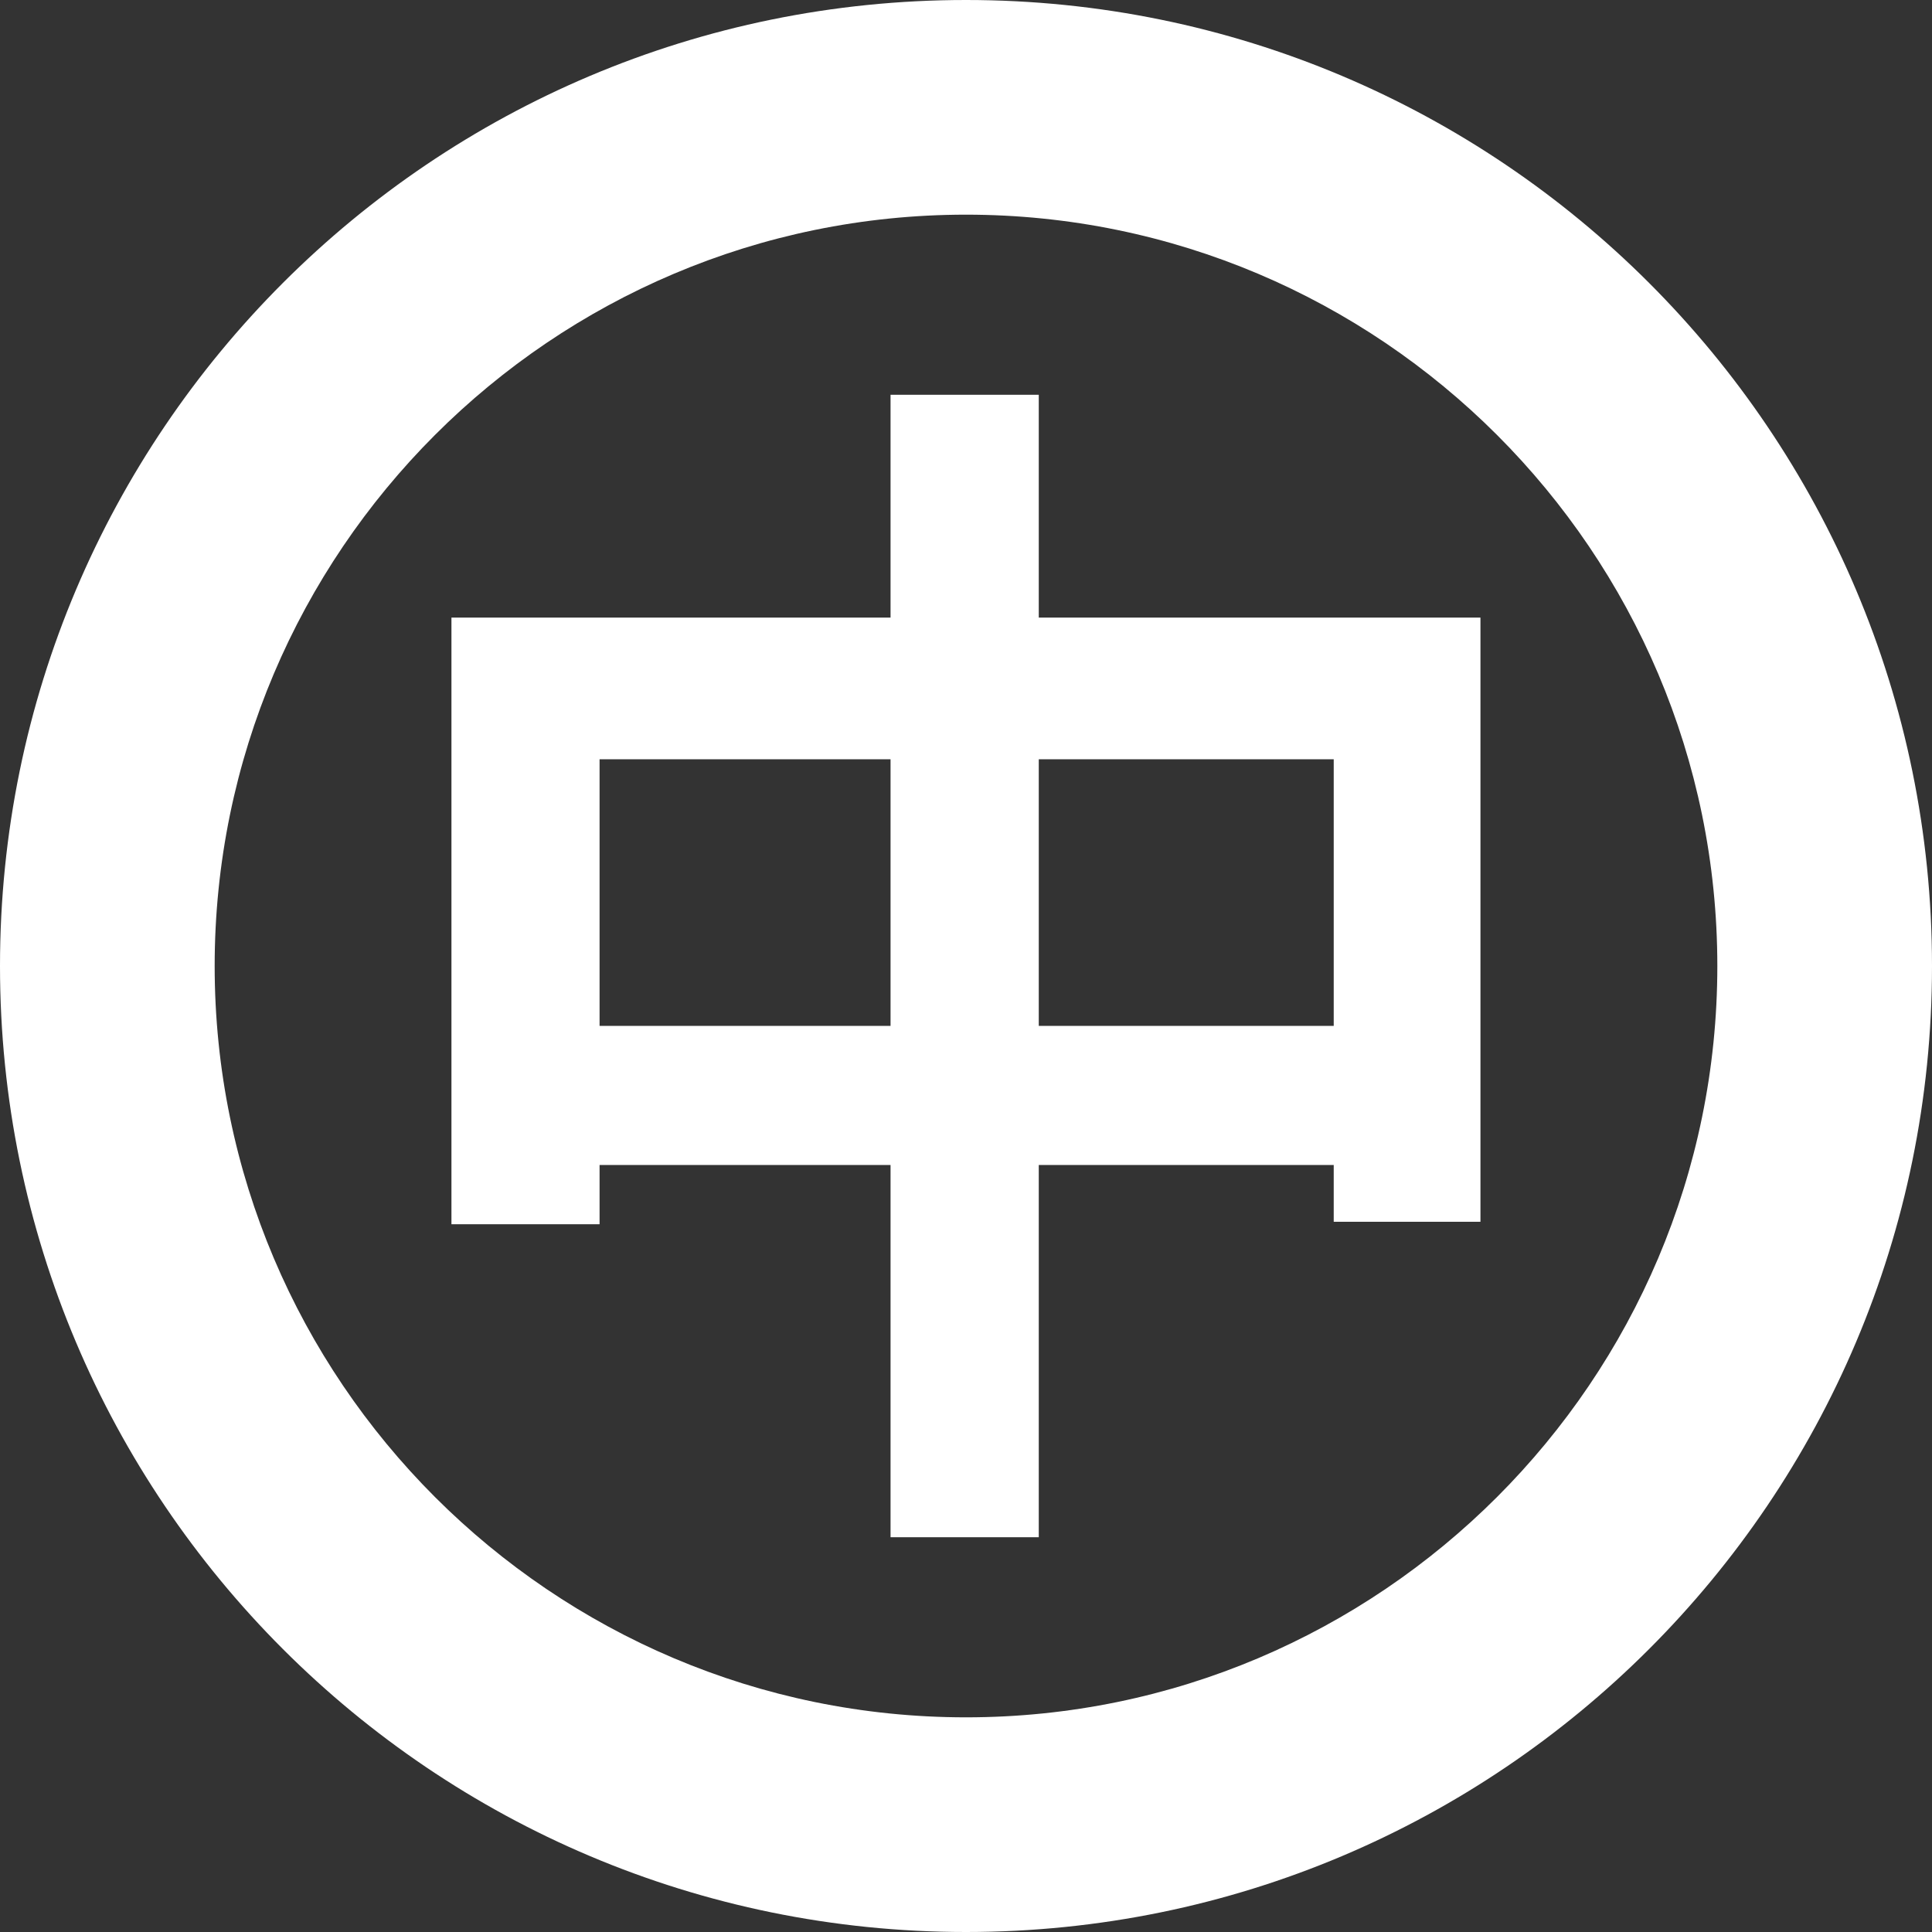 <?xml version="1.0" encoding="UTF-8"?>
<svg id="Lanuguage-zh" xmlns="http://www.w3.org/2000/svg" viewBox="0 0 18 18" fill="#FFFFFF">
  <rect x="0" y="0" width="18" height="18" fill="#333333" stroke="none"/>
  <path d="m9,2c3.86,0,7,3.14,7,7s-3.14,7-7,7-7-3.14-7-7,3.14-7,7-7m0-2C4.029,0,0,4.029,0,9s4.029,9,9,9,9-4.029,9-9S13.971,0,9,0h0Z"/>
  <path d="m9.678,3.678v2.076h4.115v5.629h-1.367v-.529h-2.748v3.468h-1.381v-3.468h-2.711v.552h-1.38v-5.652h4.091v-2.076h1.381Zm-4.092,5.88h2.711v-2.484h-2.711v2.484Zm4.092-2.484v2.484h2.748v-2.484h-2.748Z"/>
</svg>
